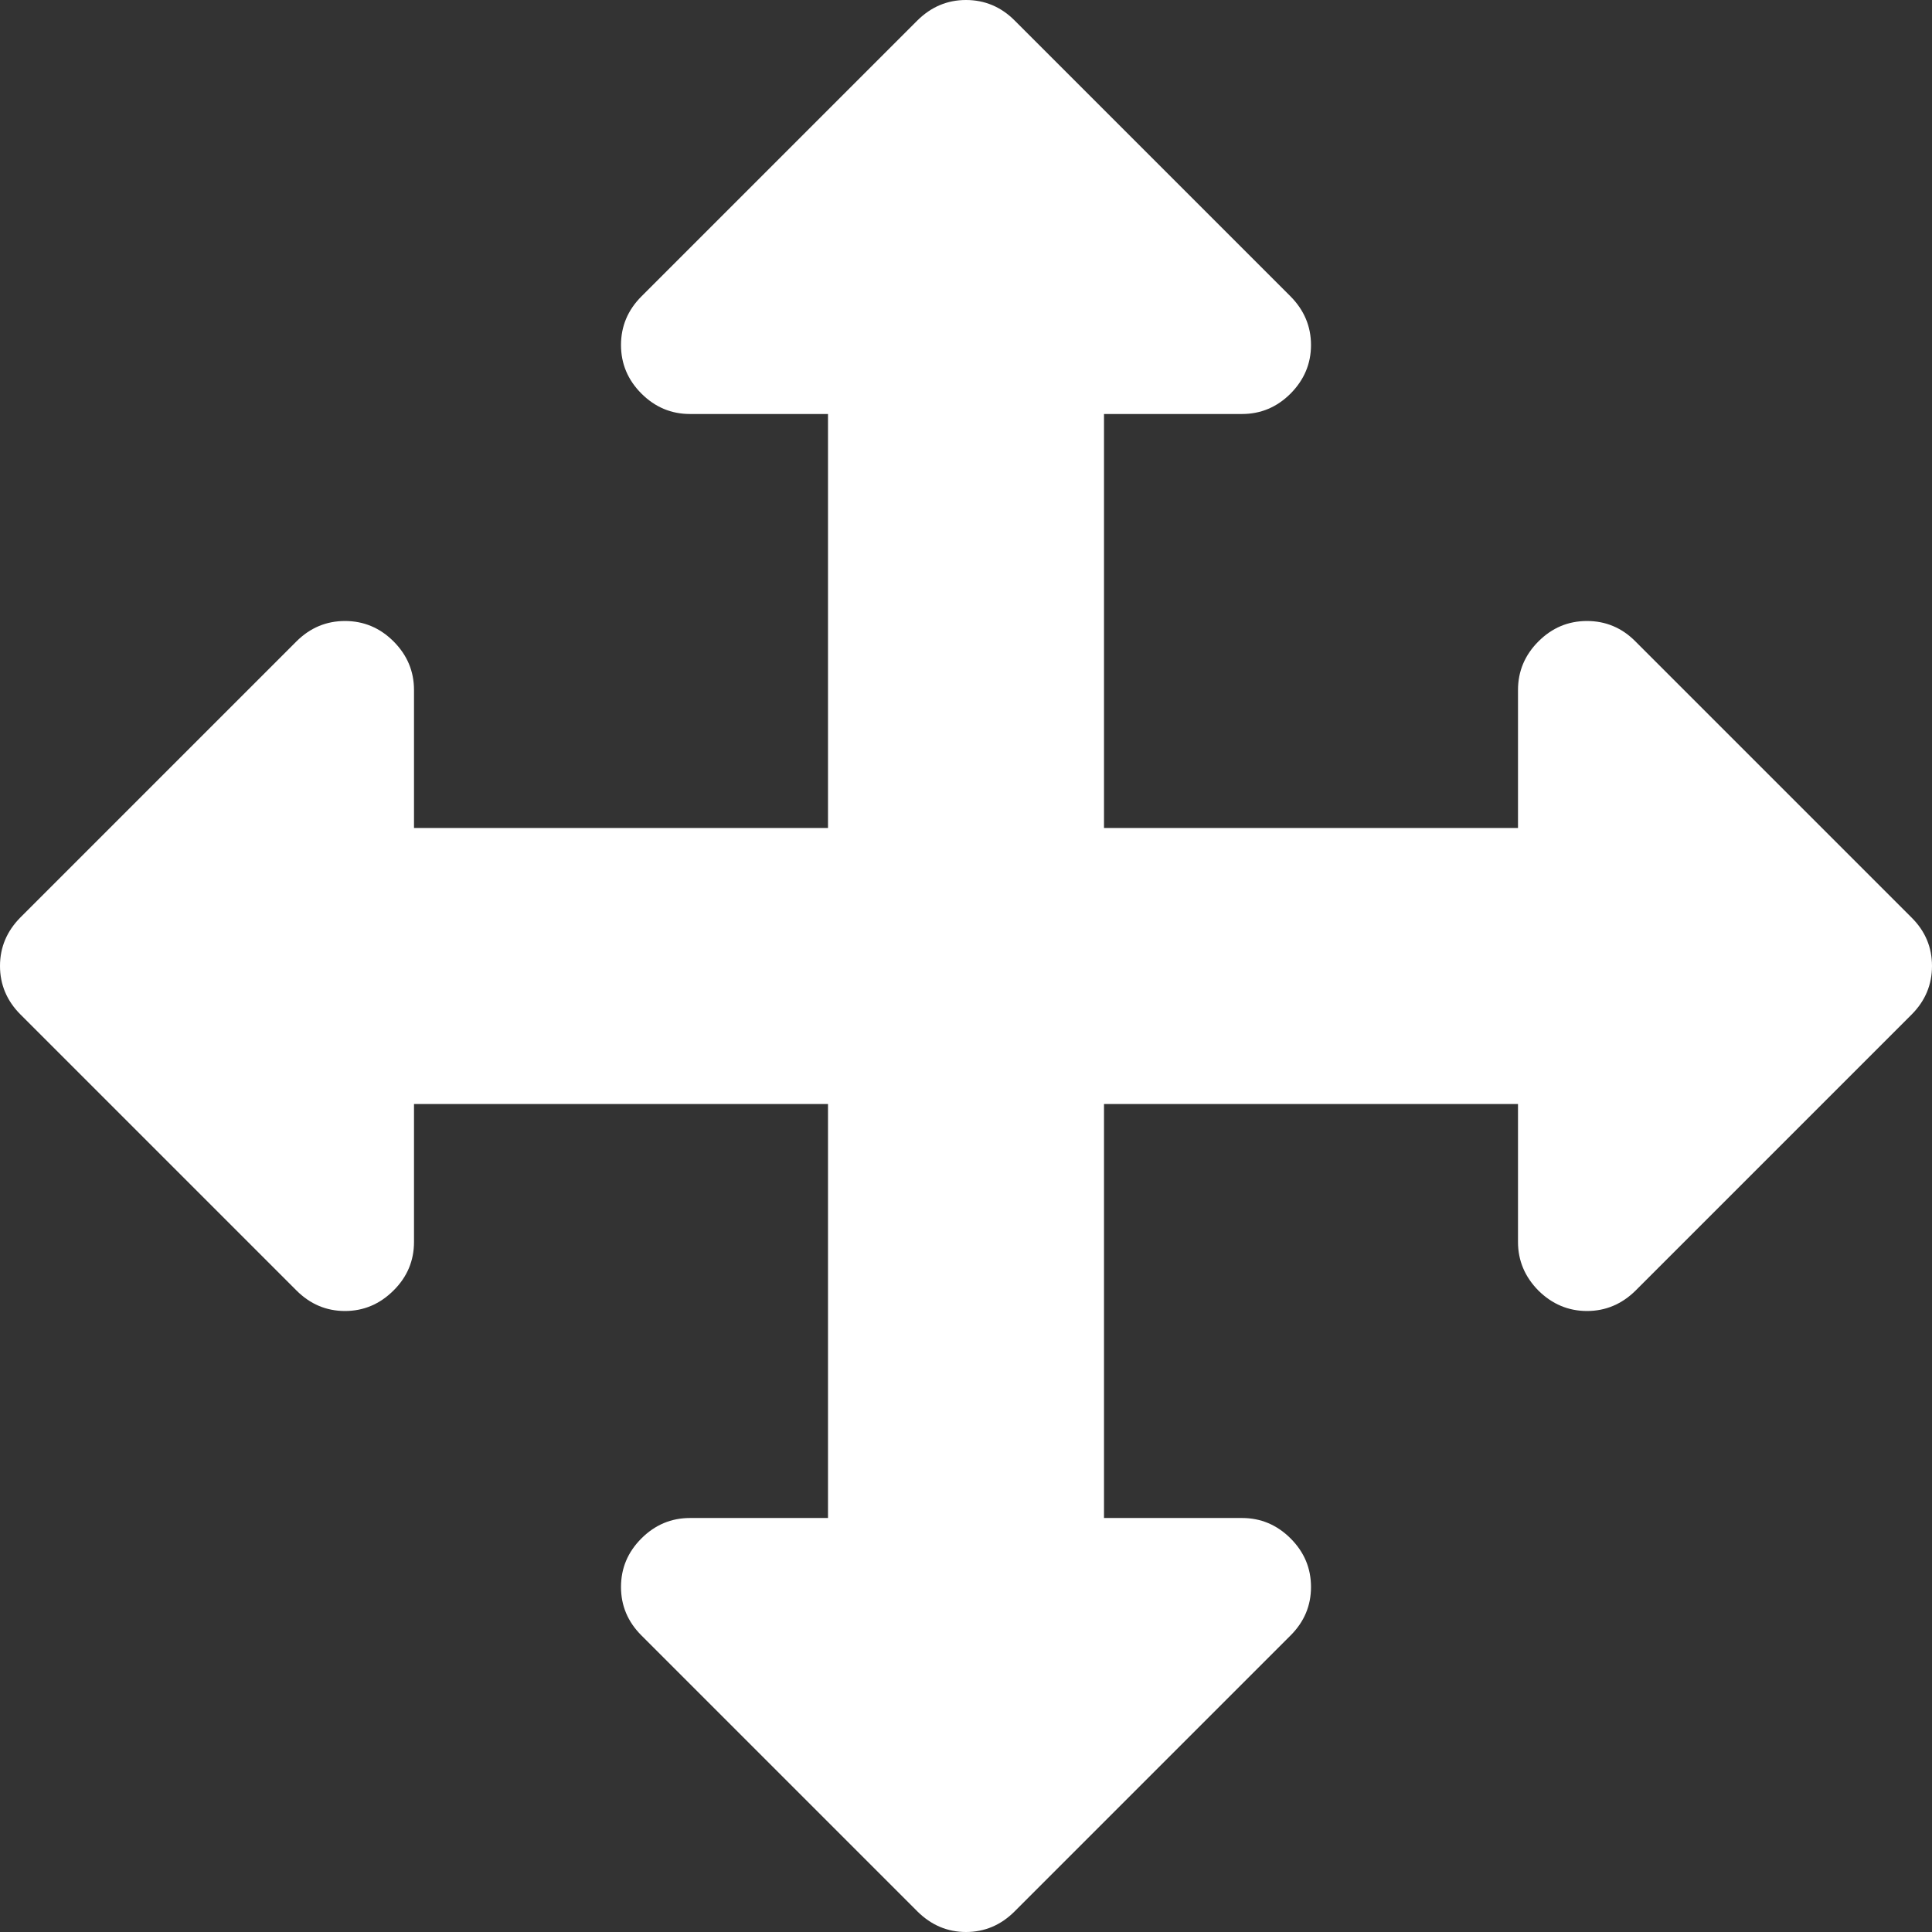 <?xml version="1.0" encoding="UTF-8" standalone="no"?>
<svg width="14px" height="14px" viewBox="0 0 14 14" version="1.1" xmlns="http://www.w3.org/2000/svg" xmlns:xlink="http://www.w3.org/1999/xlink">
    <rect x="0" y="0" width="14" height="14" fill="#333333" stroke="none"/>
    <!-- Generator: Sketch 45.2 (43514) - http://www.bohemiancoding.com/sketch -->
    <title>icons/ic-move</title>
    <desc>Created with Sketch.</desc>
    <defs></defs>
    <g id="Network-Topology-States" stroke="none" stroke-width="1" fill="none" fill-rule="evenodd">
        <g id="Network_Topology_Virtual_Full-Example" transform="translate(-873, -348)" fill="#FFFFFF">
            <g id="content" transform="translate(200, 0)">
                <g id="area-content" transform="translate(30, 80)">
                    <g id="actions" transform="translate(637, 241)">
                        <g transform="translate(0, 21)" id="icons/ic-move">
                            <g transform="translate(6, 6)">
                                <path d="M13.851,6.648 L11.851,4.648 C11.753,4.549 11.635,4.5 11.5,4.5 C11.364,4.5 11.247,4.549 11.148,4.648 C11.049,4.747 11,4.865 11,5 L11,6 L8,6 L8,3 L9,3 C9.135,3 9.253,2.951 9.352,2.852 C9.45,2.753 9.5,2.636 9.5,2.5 C9.5,2.365 9.45,2.247 9.352,2.148 L7.352,0.148 C7.253,0.049 7.135,0 7,0 C6.864,0 6.747,0.05 6.648,0.148 L4.648,2.148 C4.549,2.247 4.5,2.365 4.5,2.5 C4.5,2.635 4.549,2.753 4.648,2.852 C4.747,2.951 4.865,3 5,3 L6,3 L6,6 L3,6 L3,5 C3,4.865 2.951,4.747 2.852,4.648 C2.753,4.549 2.635,4.5 2.5,4.5 C2.365,4.5 2.247,4.549 2.148,4.648 L0.148,6.648 C0.05,6.747 0,6.864 0,7 C0,7.135 0.05,7.253 0.148,7.351 L2.148,9.351 C2.247,9.45 2.364,9.5 2.5,9.5 C2.635,9.5 2.753,9.45 2.852,9.351 C2.951,9.253 3,9.135 3,9 L3,8 L6,8 L6,11 L5,11 C4.865,11 4.747,11.049 4.648,11.148 C4.549,11.247 4.5,11.364 4.5,11.5 C4.5,11.635 4.549,11.752 4.648,11.851 L6.648,13.851 C6.748,13.95 6.865,14 7,14 C7.135,14 7.253,13.95 7.352,13.851 L9.352,11.851 C9.451,11.752 9.5,11.635 9.5,11.5 C9.5,11.364 9.451,11.247 9.352,11.148 C9.253,11.049 9.135,11 9,11 L8,11 L8,8 L11,8 L11,9 C11,9.135 11.05,9.253 11.148,9.352 C11.247,9.45 11.365,9.5 11.5,9.5 C11.635,9.5 11.753,9.45 11.852,9.352 L13.852,7.352 C13.951,7.253 14,7.135 14,7 C14,6.864 13.951,6.747 13.851,6.648 Z" id="icons-/-ic-move"></path>
                            </g>
                        </g>
                    </g>
                </g>
            </g>
        </g>
    </g>
</svg>